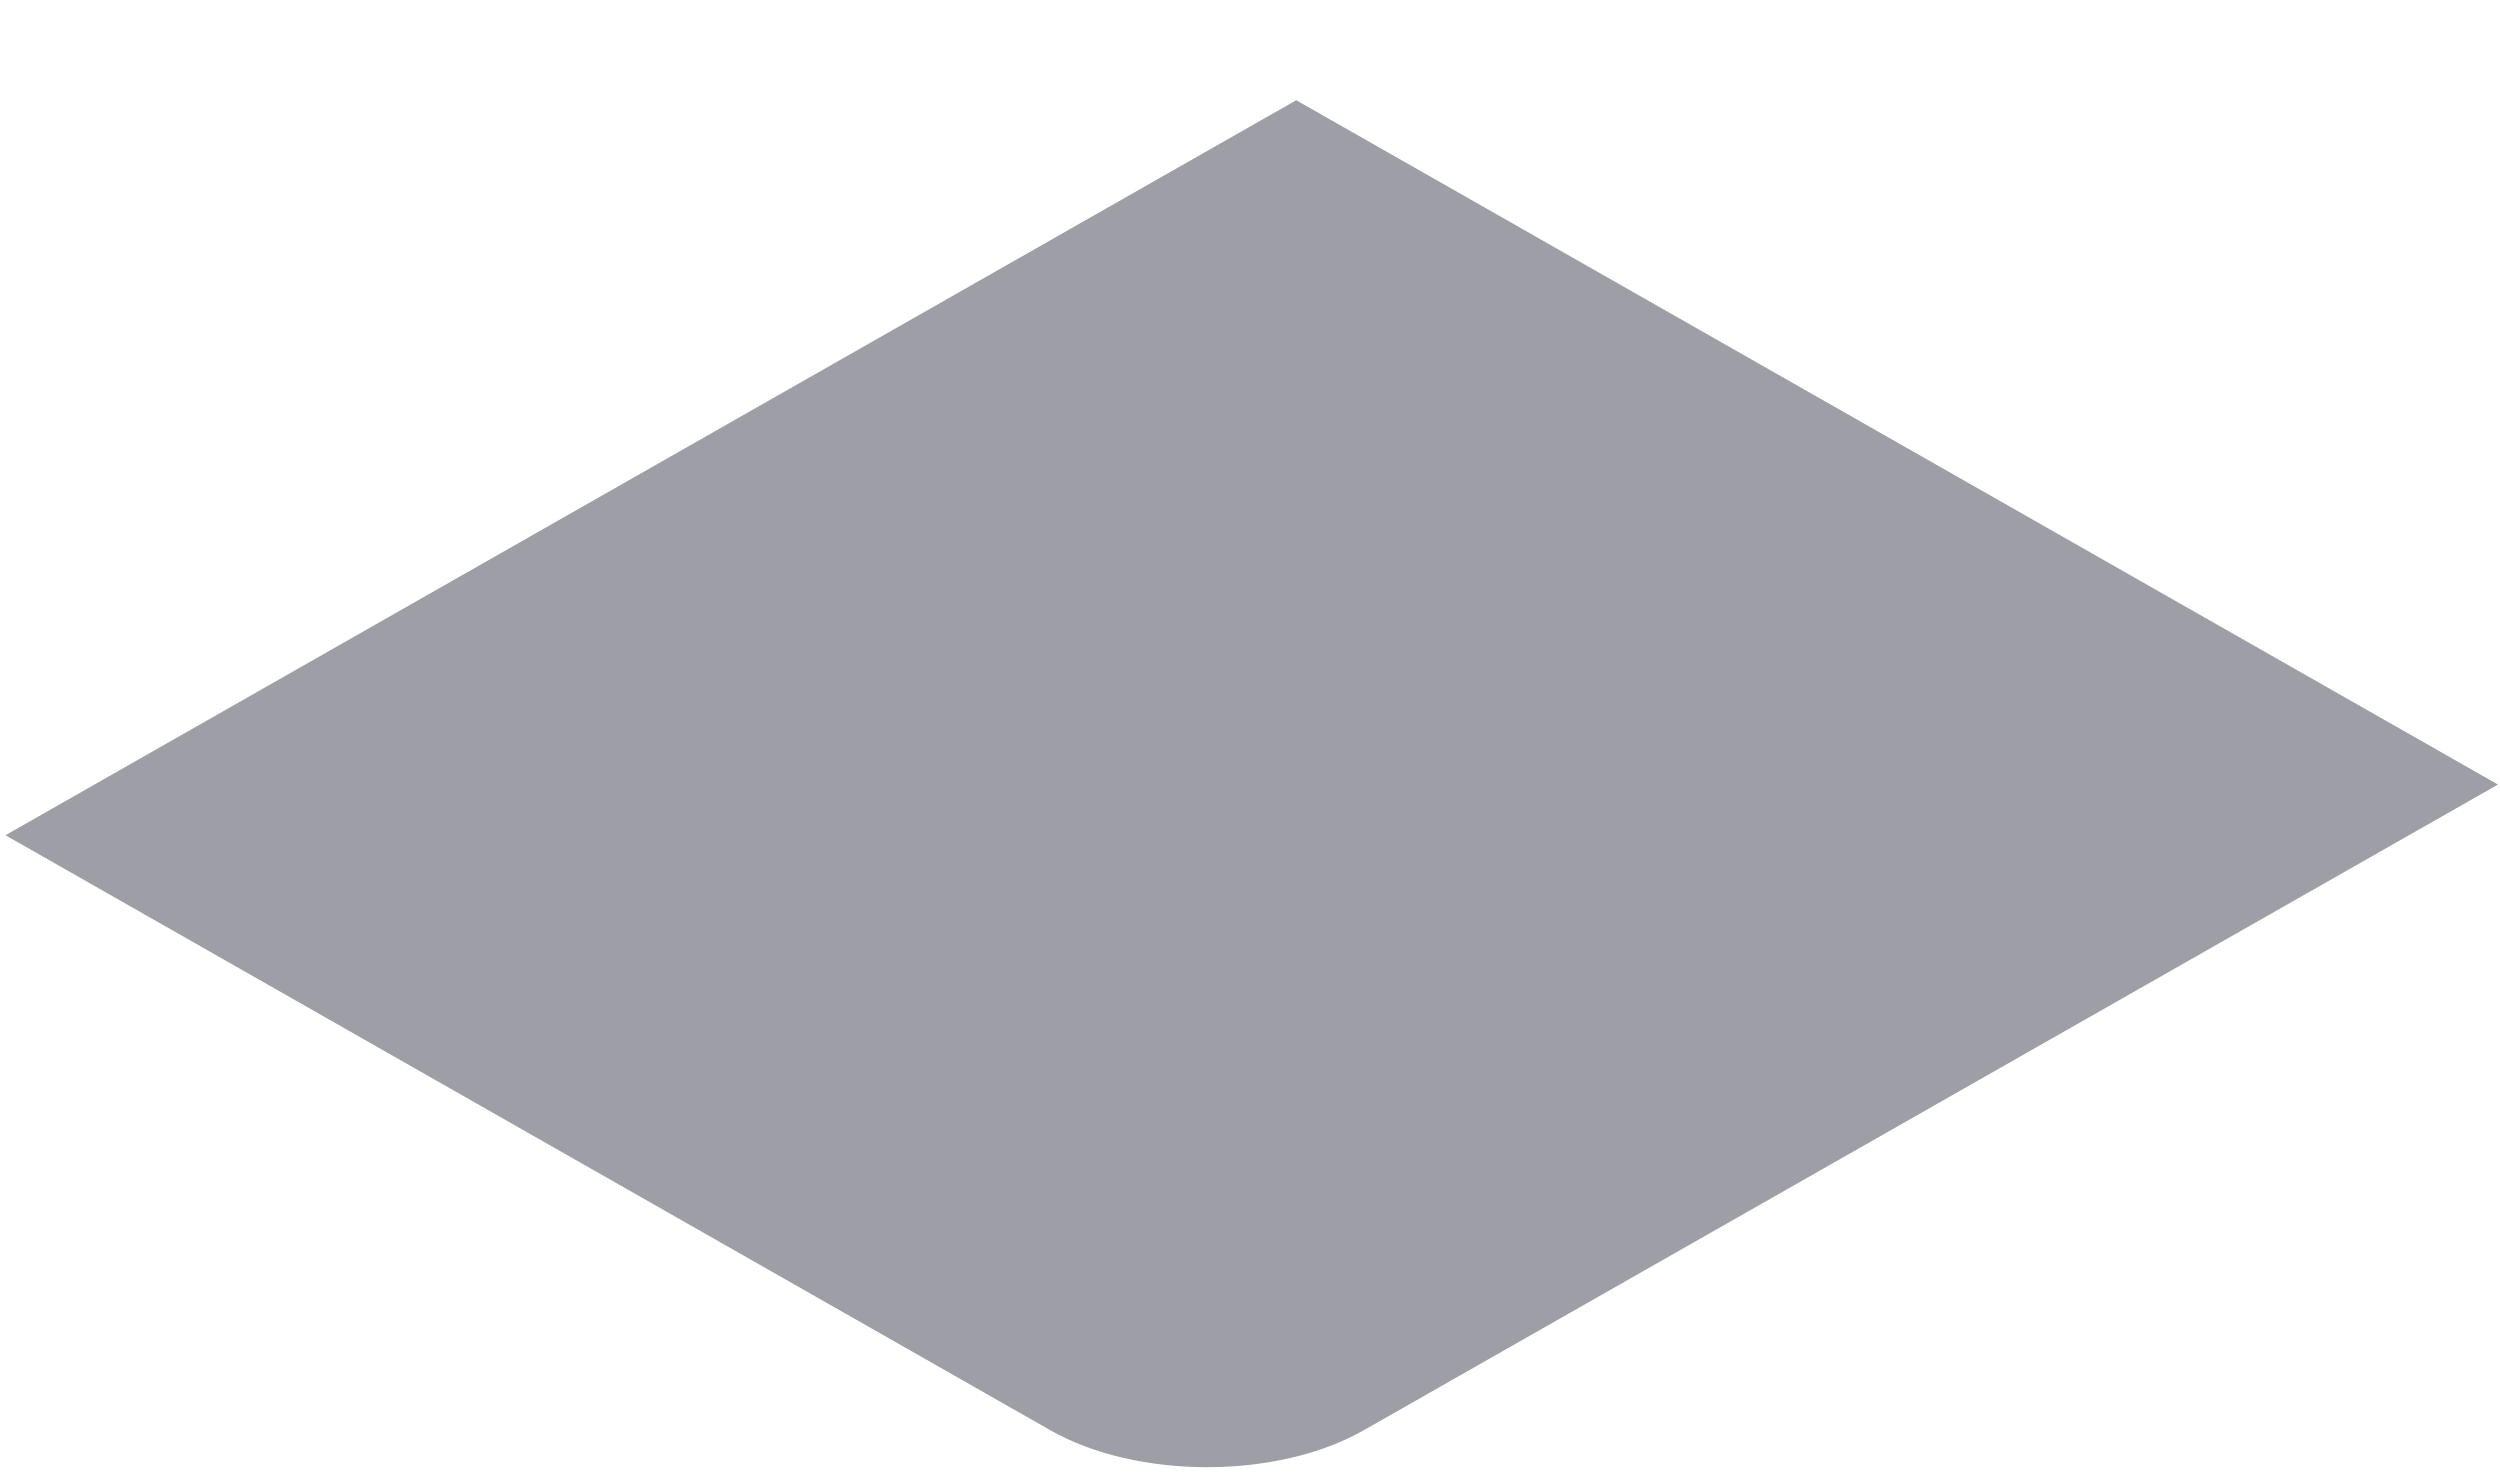 <svg width="22" height="13" viewBox="0 0 22 13" fill="none" xmlns="http://www.w3.org/2000/svg">
<path d="M0.048 7.35L11.407 0.882L21.982 6.904L12.003 12.585C11.241 13.02 10.003 13.02 9.241 12.585L0.048 7.35Z" fill="#9E9EA7"/>
</svg>
